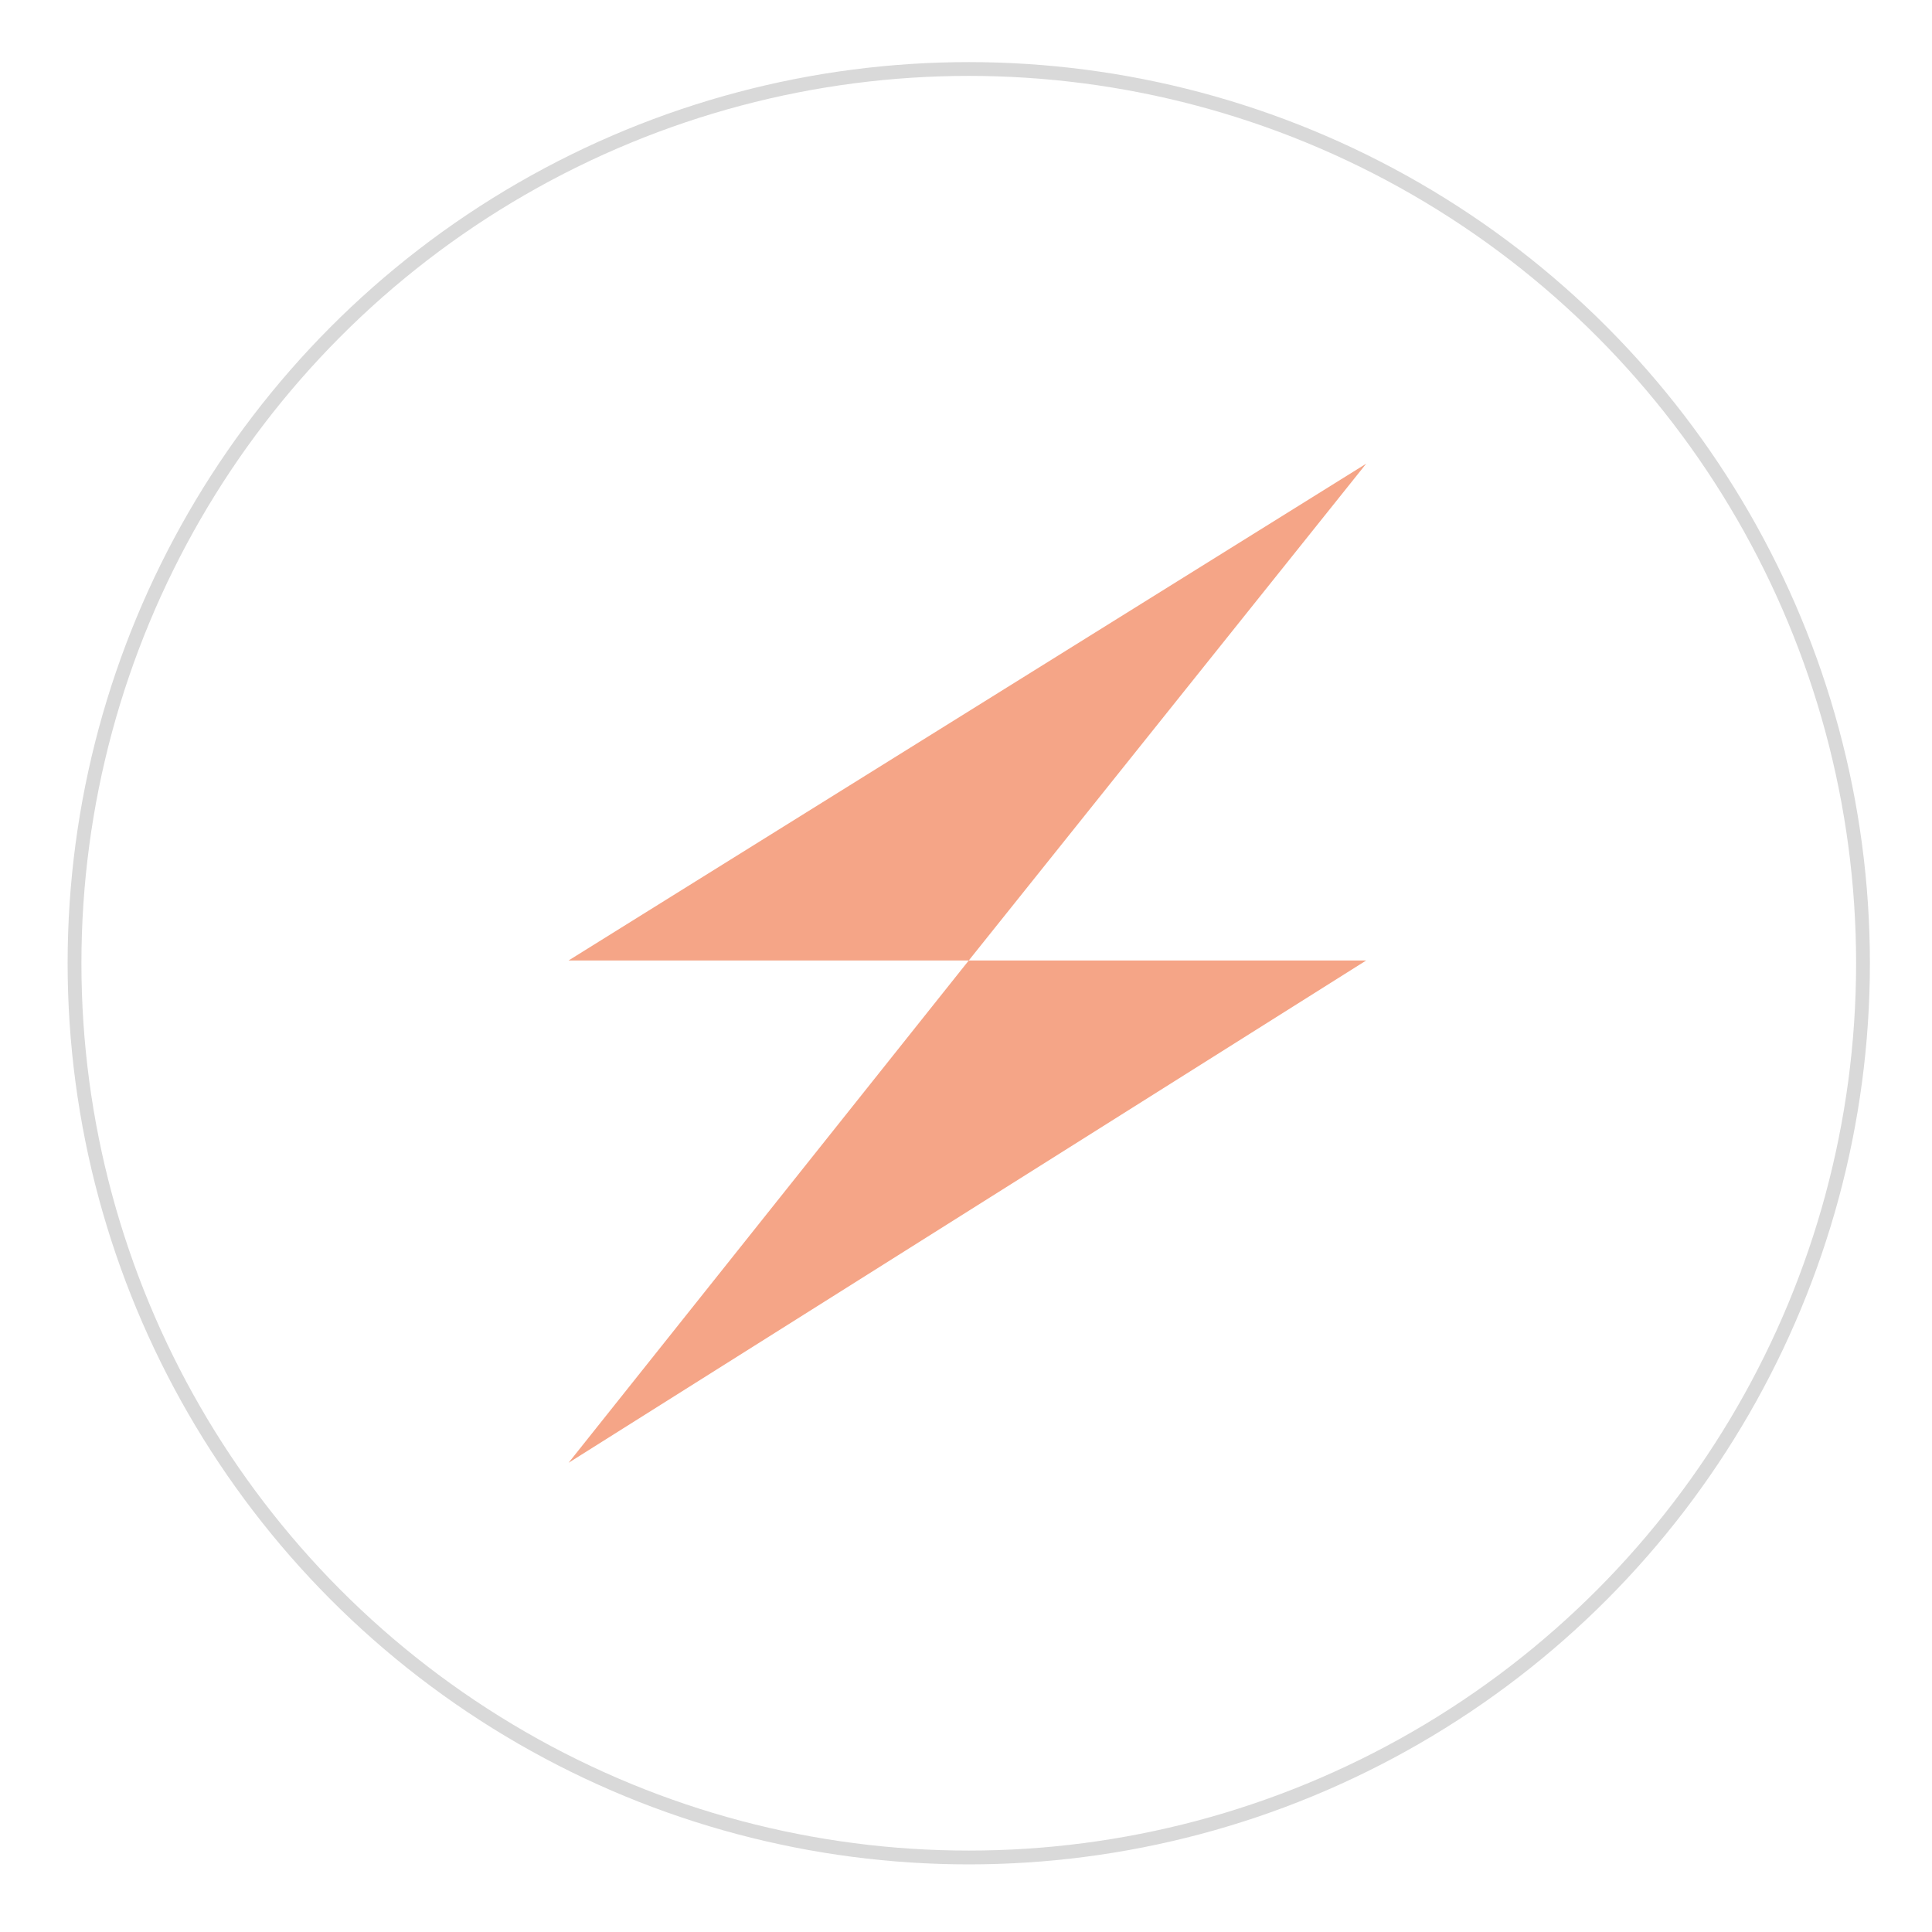 <?xml version="1.0" encoding="utf-8"?>
<!-- Generator: Adobe Illustrator 22.0.0, SVG Export Plug-In . SVG Version: 6.00 Build 0)  -->
<svg version="1.1" id="Camada_1" xmlns="http://www.w3.org/2000/svg" xmlns:xlink="http://www.w3.org/1999/xlink" x="0px" y="0px"
	 viewBox="0 0 70 70" style="enable-background:new 0 0 70 70;" xml:space="preserve">
<style type="text/css">
	.st0{fill-rule:evenodd;clip-rule:evenodd;fill:#F5A587;}
	.st1{fill:none;stroke:#D9D9D9;stroke-width:0.5;stroke-miterlimit:10;}
</style>
<polygon class="st0" points="20.6,53 20.6,53 35.1,34.8 20.6,34.8 49.5,16.8 35.1,34.8 49.5,34.8 "/>
<circle class="st1" cx="35.1" cy="34.9" r="32.4"/>
</svg>
